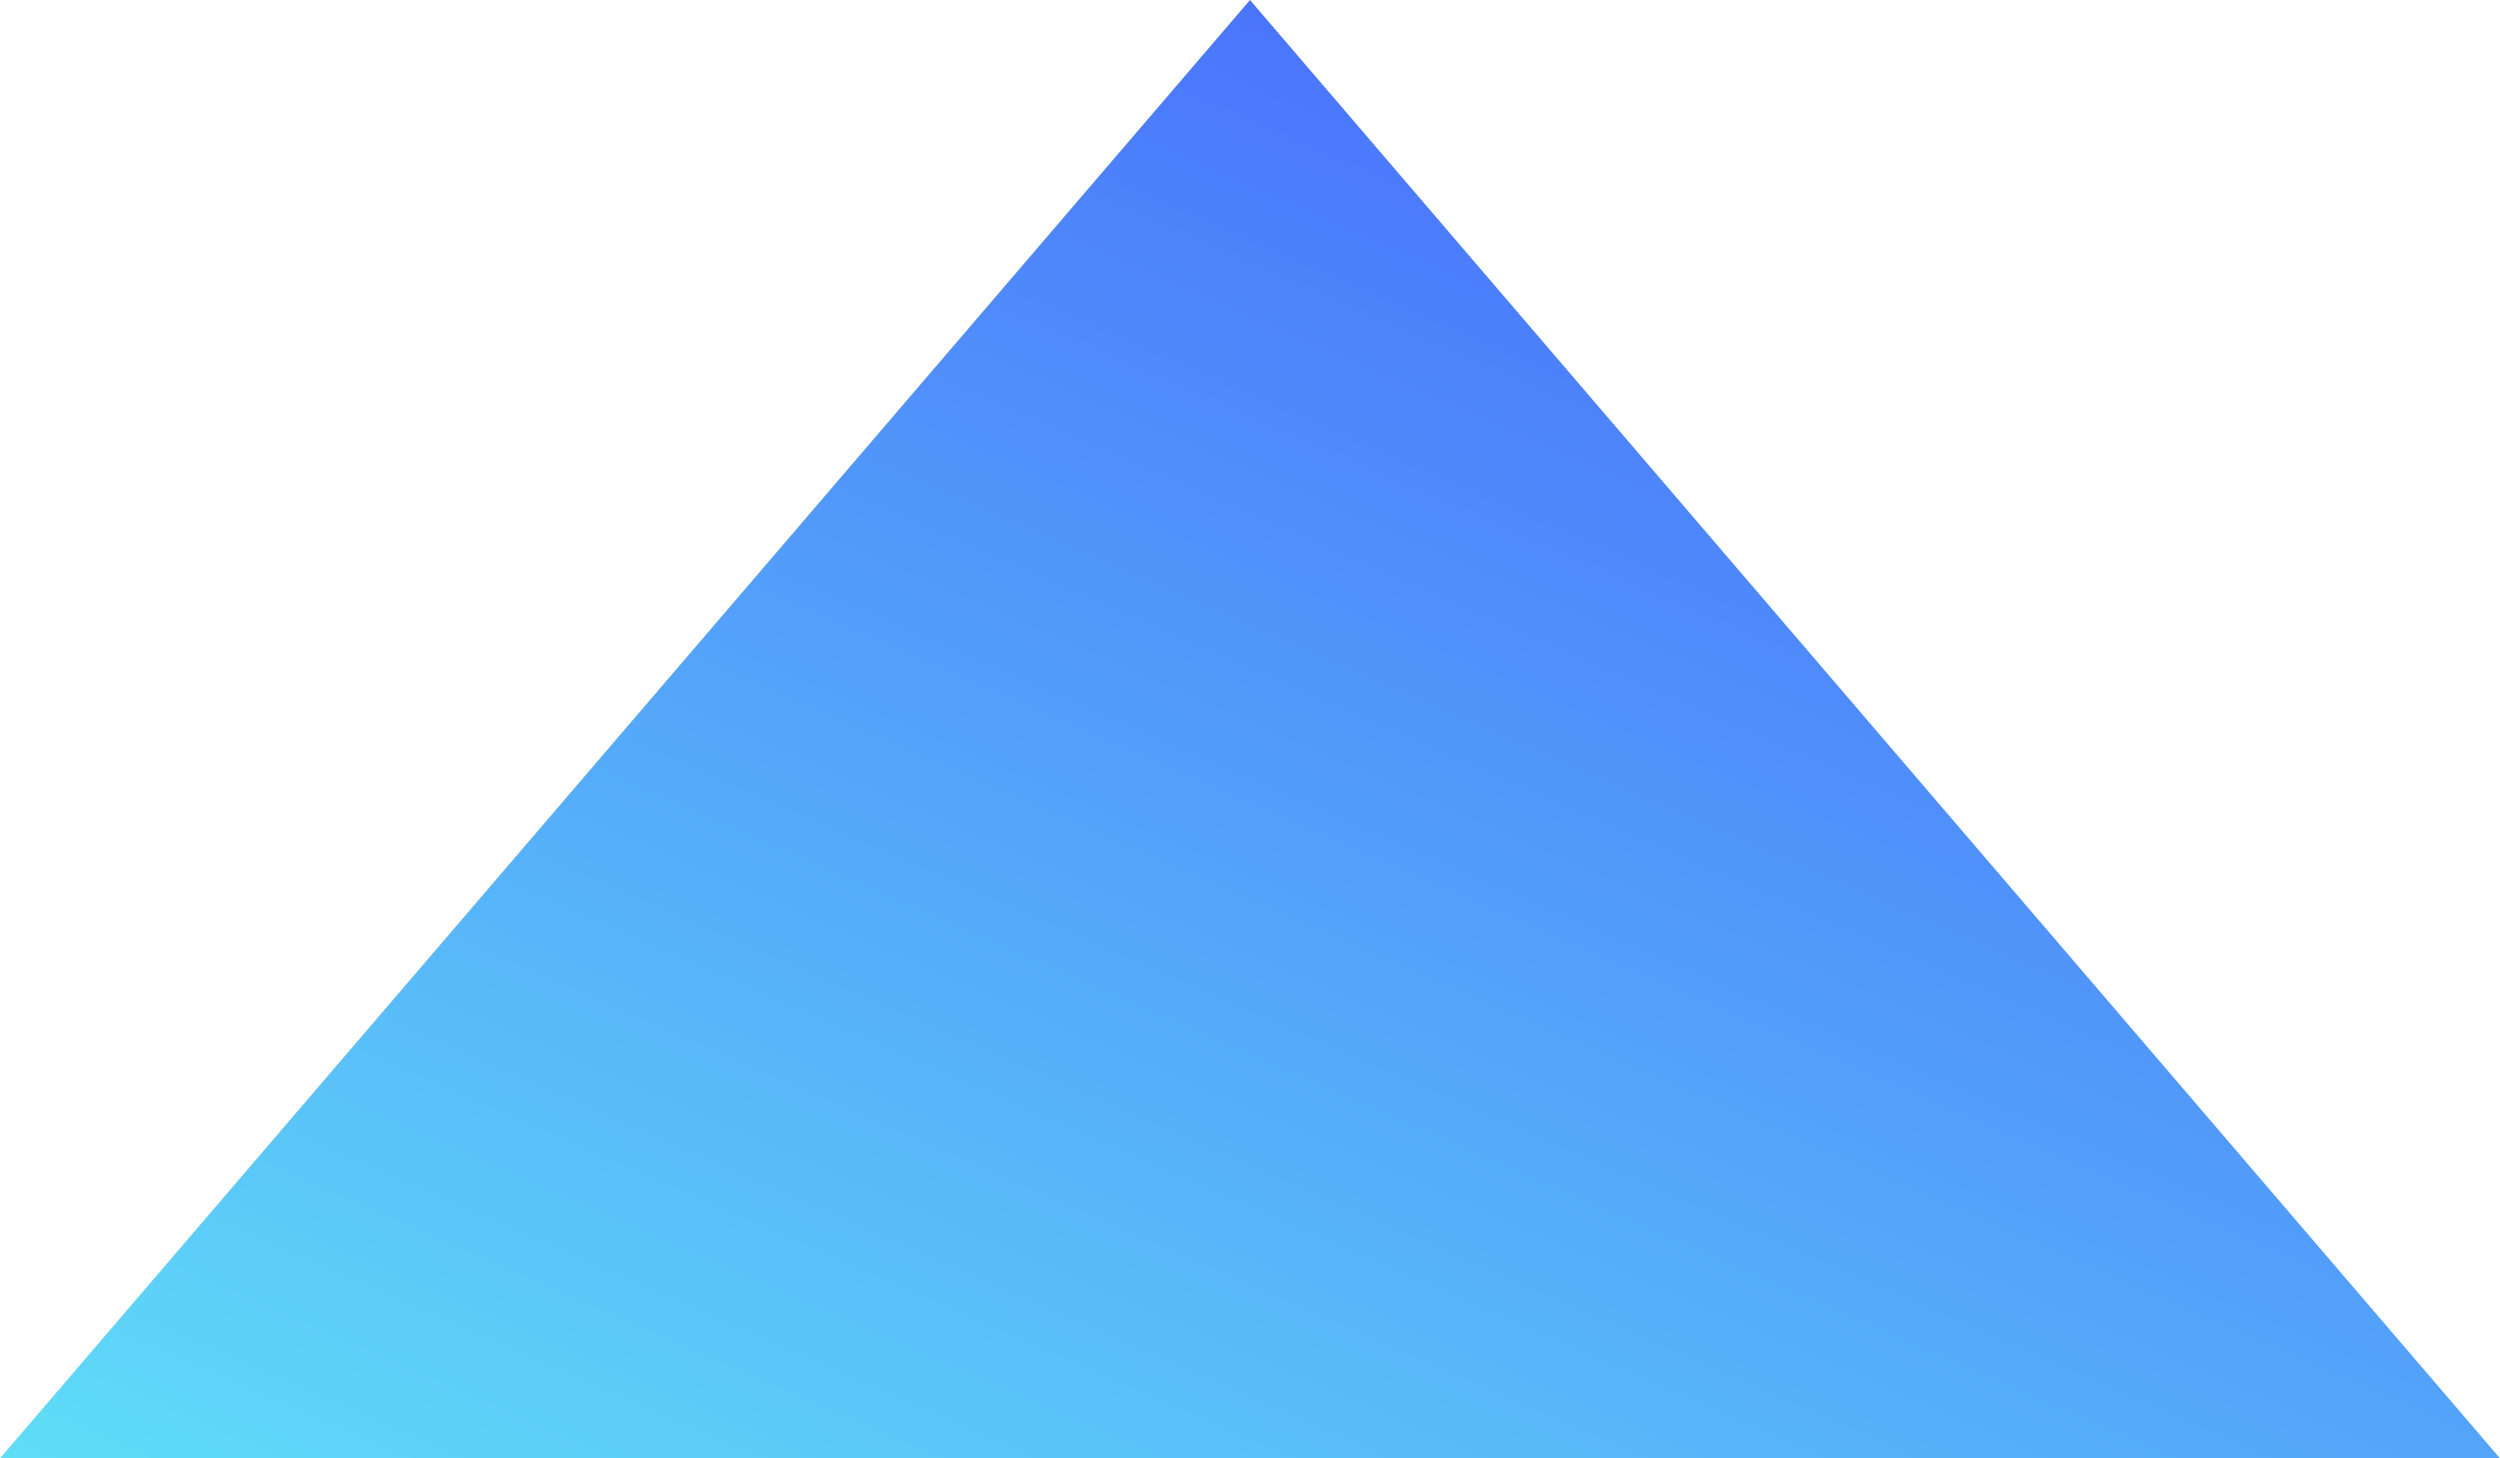 <svg xmlns="http://www.w3.org/2000/svg" fill="none" viewBox="0 0 12 7">
  <path fill-rule="evenodd" clip-rule="evenodd" d="M6 0l6 7H0l6-7z" fill="url(#vYWxoG_Hz-ta)"/>
  <defs>
    <linearGradient id="vYWxoG_Hz-ta" x1="9.809" y1="12.047" x2="16.175" y2="-2.512" gradientUnits="userSpaceOnUse">
      <stop stop-color="#61E5F7"/>
      <stop offset="1" stop-color="#3B2AFF"/>
    </linearGradient>
  </defs>
</svg>
